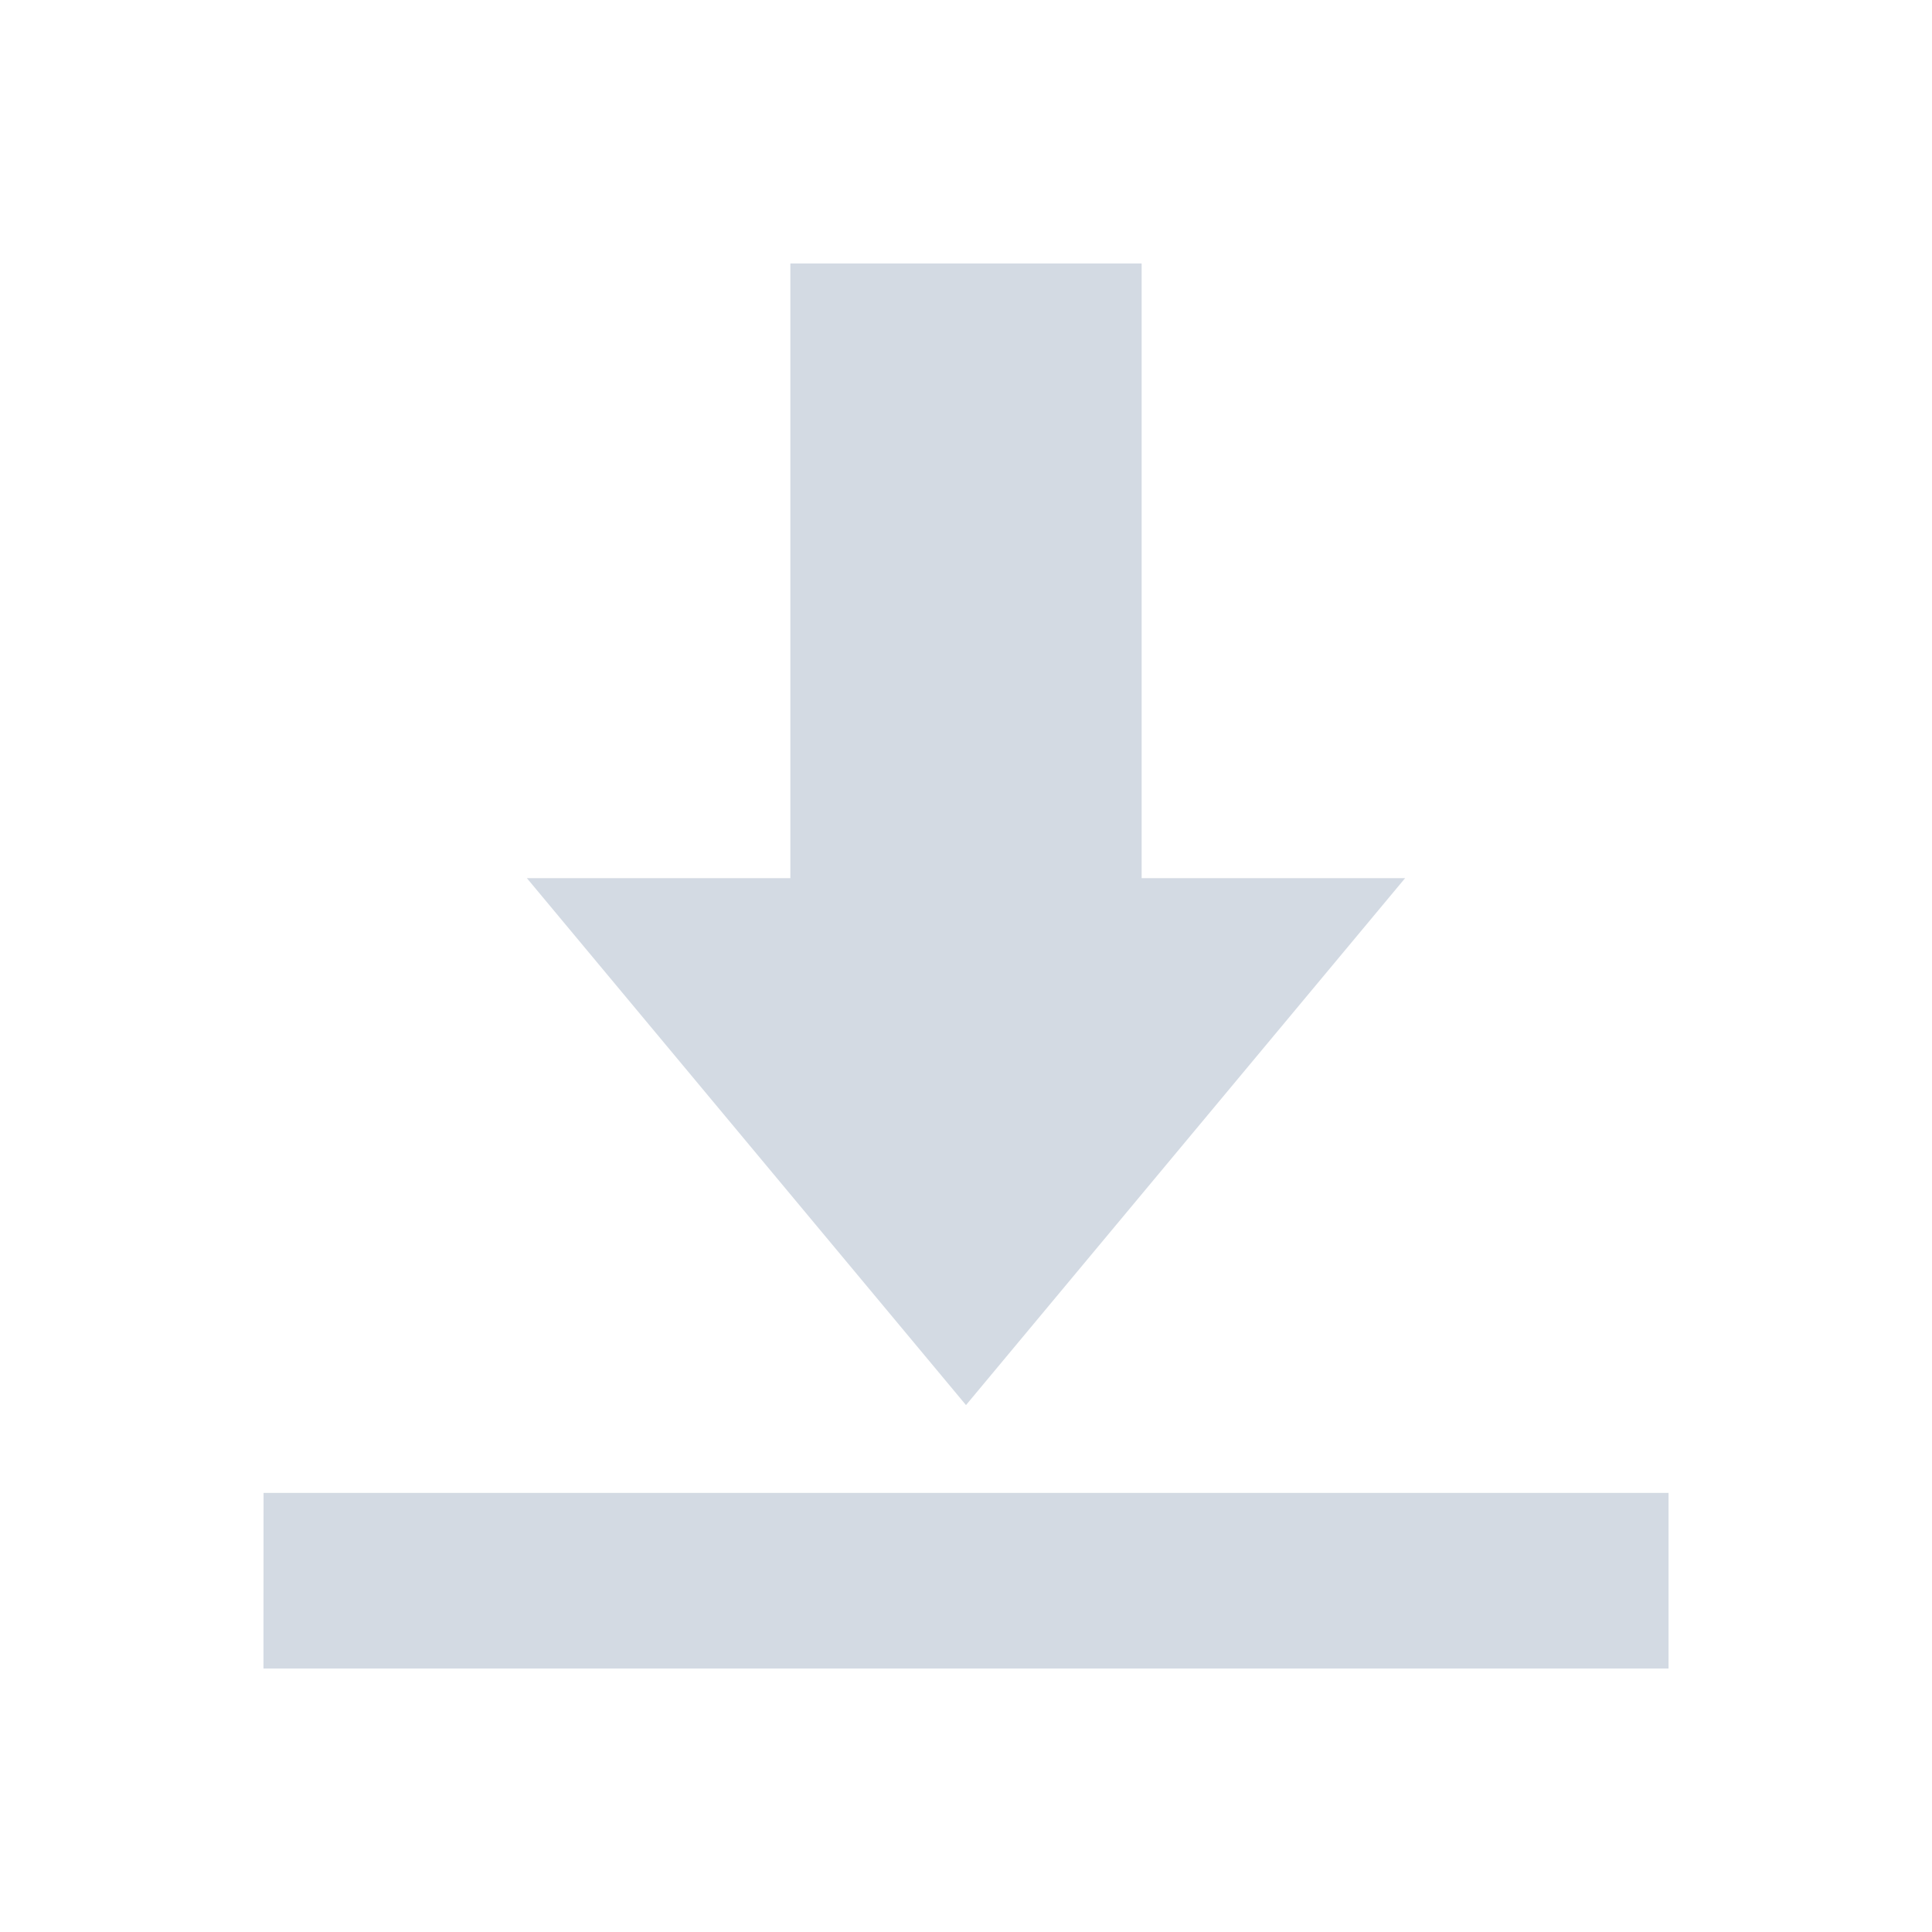 <svg xmlns="http://www.w3.org/2000/svg" xmlns:osb="http://www.openswatchbook.org/uri/2009/osb" id="svg7384" width="22" height="22" version="1.1" style="enable-background:new">
 <defs id="defs7386">
  <style id="current-color-scheme" type="text/css">
   .ColorScheme-Text { color:#d3dae3; } .ColorScheme-Highlight { color:#ee554d; } .ColorScheme-ButtonBackground { color:#d3dae3; }
  </style>
  <linearGradient id="linearGradient5606" osb:paint="solid">
   <stop id="stop5608" offset="0" style="stop-color:currentColor;stop-opacity:1"/>
  </linearGradient>
 </defs>
 <g id="kget" transform="translate(-305.003,86.019)">
  <path id="rect4139" d="m 305.253,-86.019 21.5,0 c 0.139,0 0.25,0.111 0.25,0.25 l 0,21.5 c 0,0.139 -0.112,0.25 -0.25,0.25 l -21.5,0 c -0.139,0 -0.25,-0.111 -0.25,-0.25 l 0,-21.5 c 0,-0.139 0.112,-0.25 0.25,-0.25 z" style="opacity:0;fill:#00000f;fill-opacity:1;stroke:none;stroke-opacity:1"/>
  <path id="path5972" class="ColorScheme-Text" d="m 314.003,-83.019 0,7 -3,0 5,6 5,-6 -3,0 0,-7 z m -6,16 16,0 0,-2 -15.999,0 z" style="opacity:1;fill:currentColor;fill-opacity:1;fill-rule:nonzero;stroke:none"/>
 </g>
</svg>
